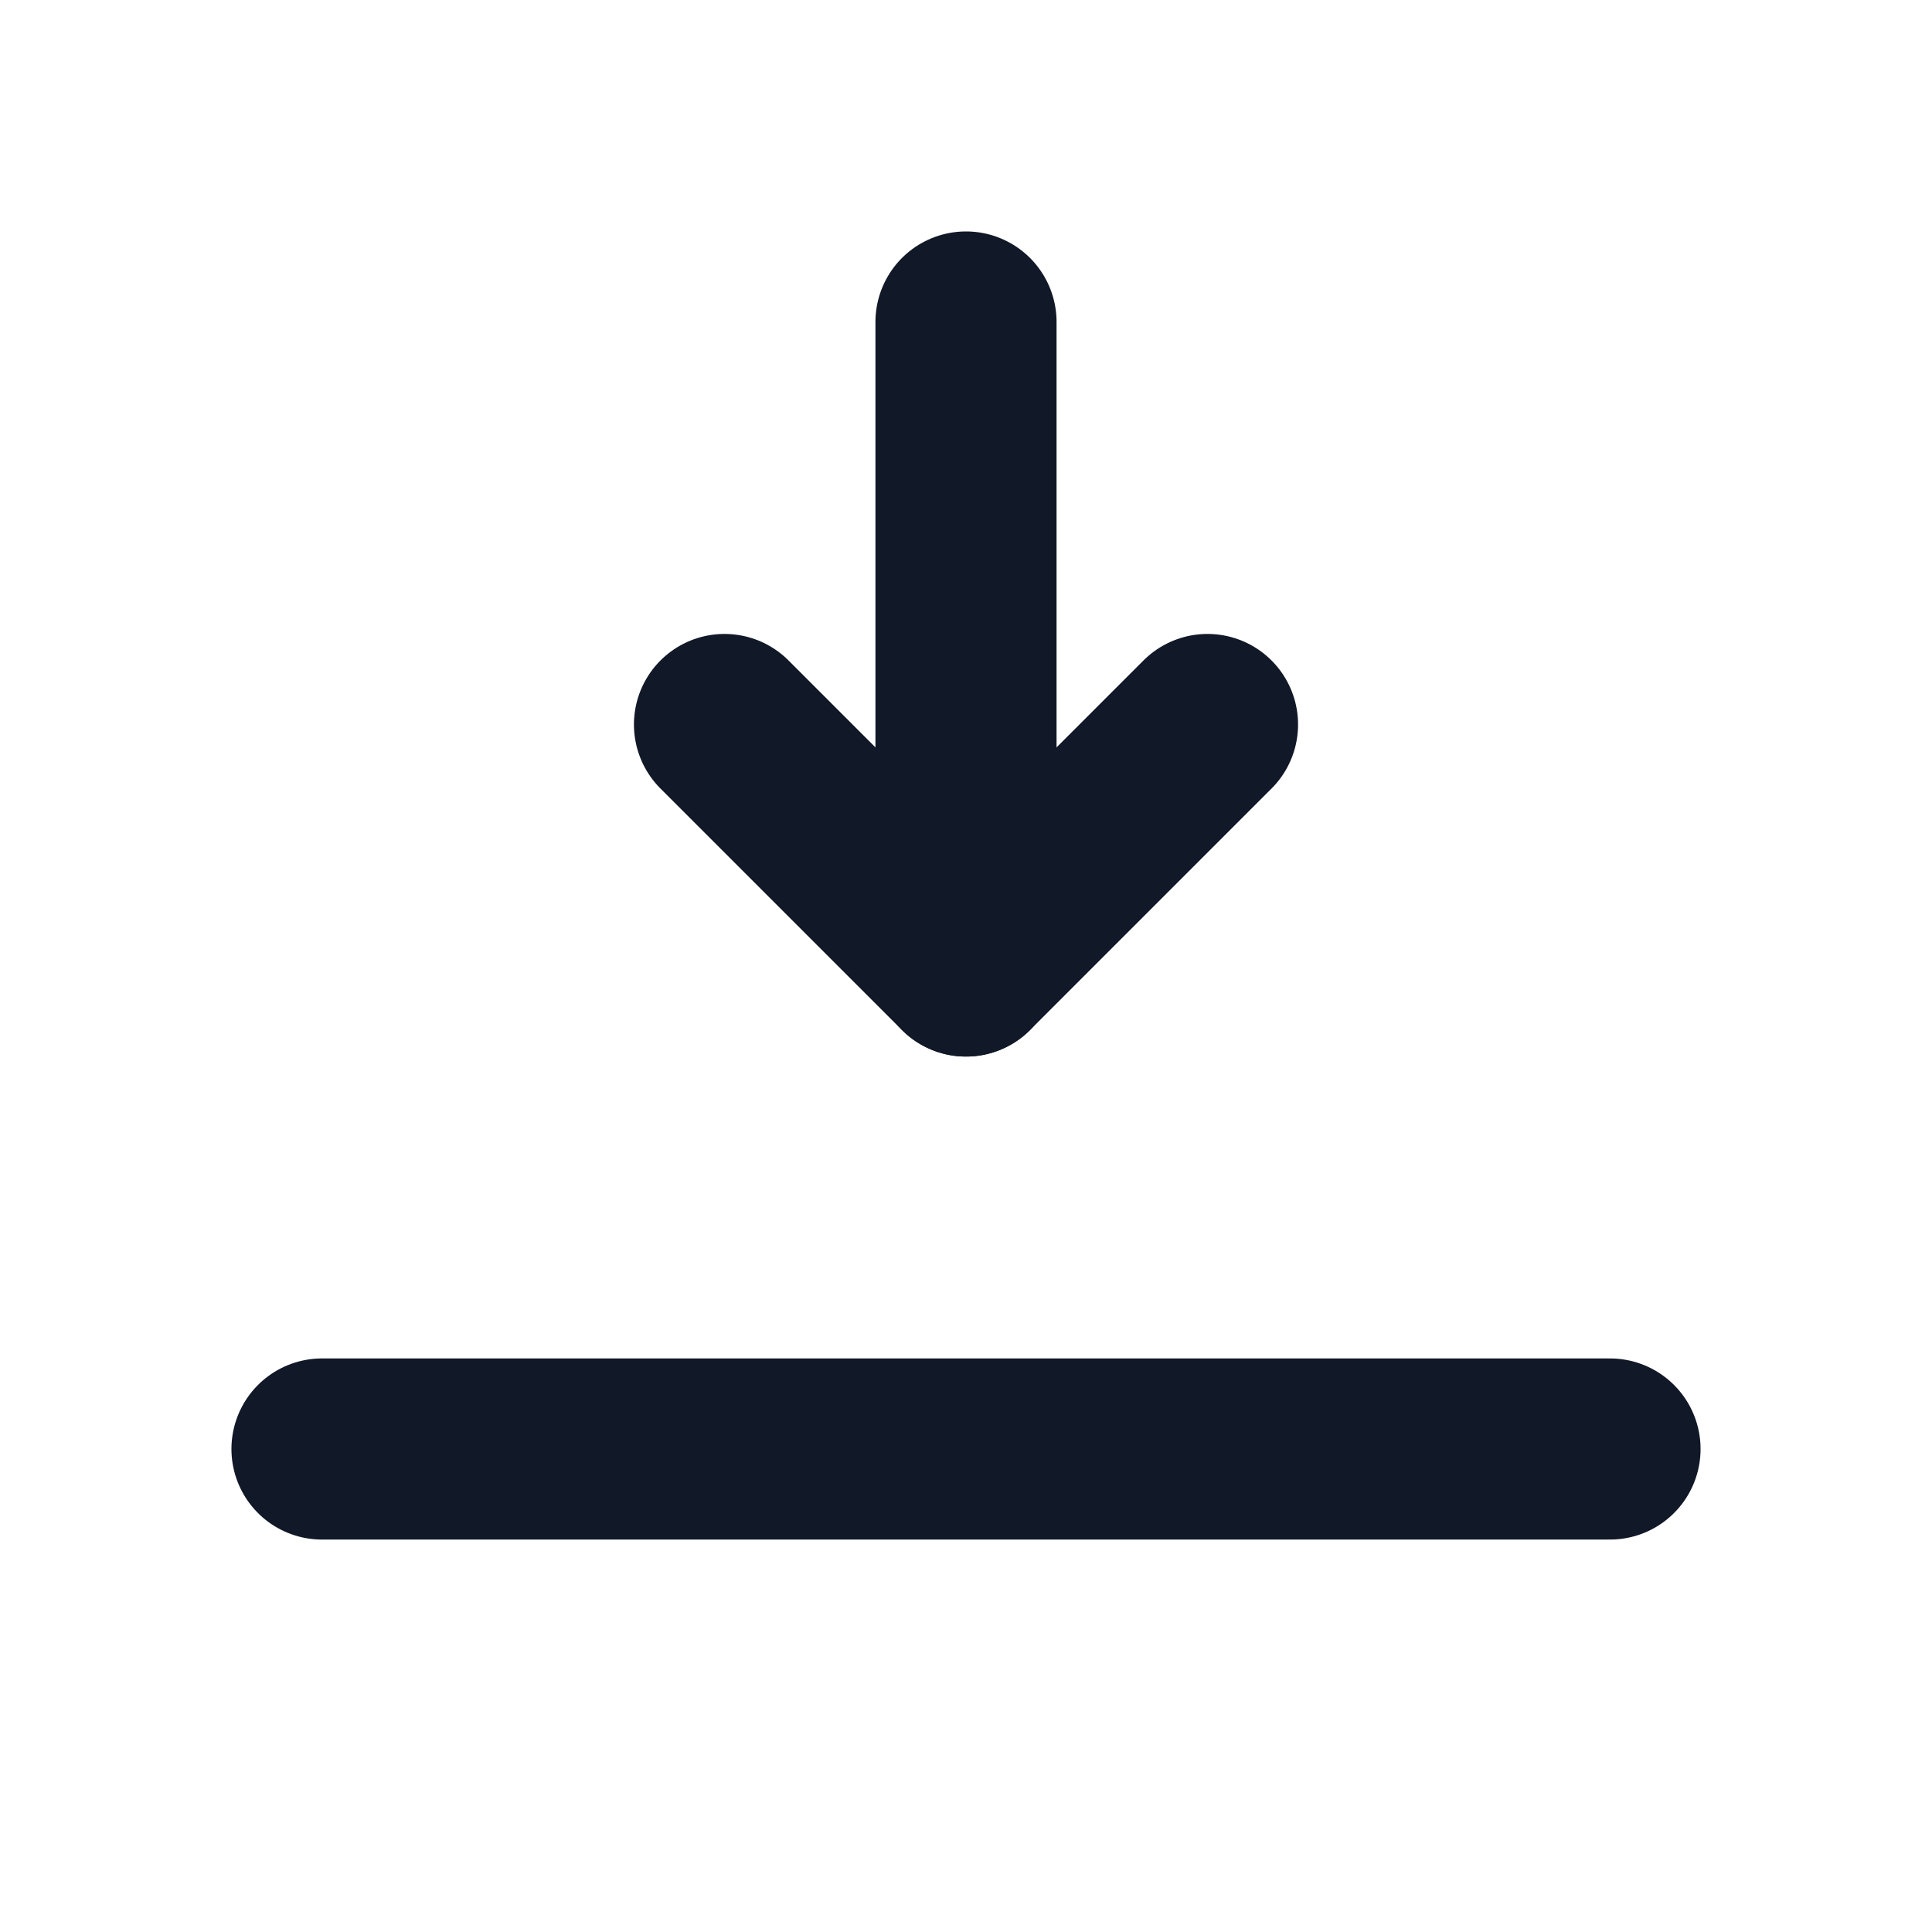 <svg xmlns="http://www.w3.org/2000/svg" width="24" height="24" viewBox="0 0 24 24" role="img" aria-label="Input">
  <style>
    :root { --ink:#111827; }
    .s { fill: none; stroke: #111827; stroke-width: 2.25; stroke-linecap: round; stroke-linejoin: round; }
  </style>
  <path class="s" d="M4 18h16"/>
  <path class="s" d="M12 4v8"/>
  <path class="s" d="M9 9l3 3l3-3"/>
</svg>

